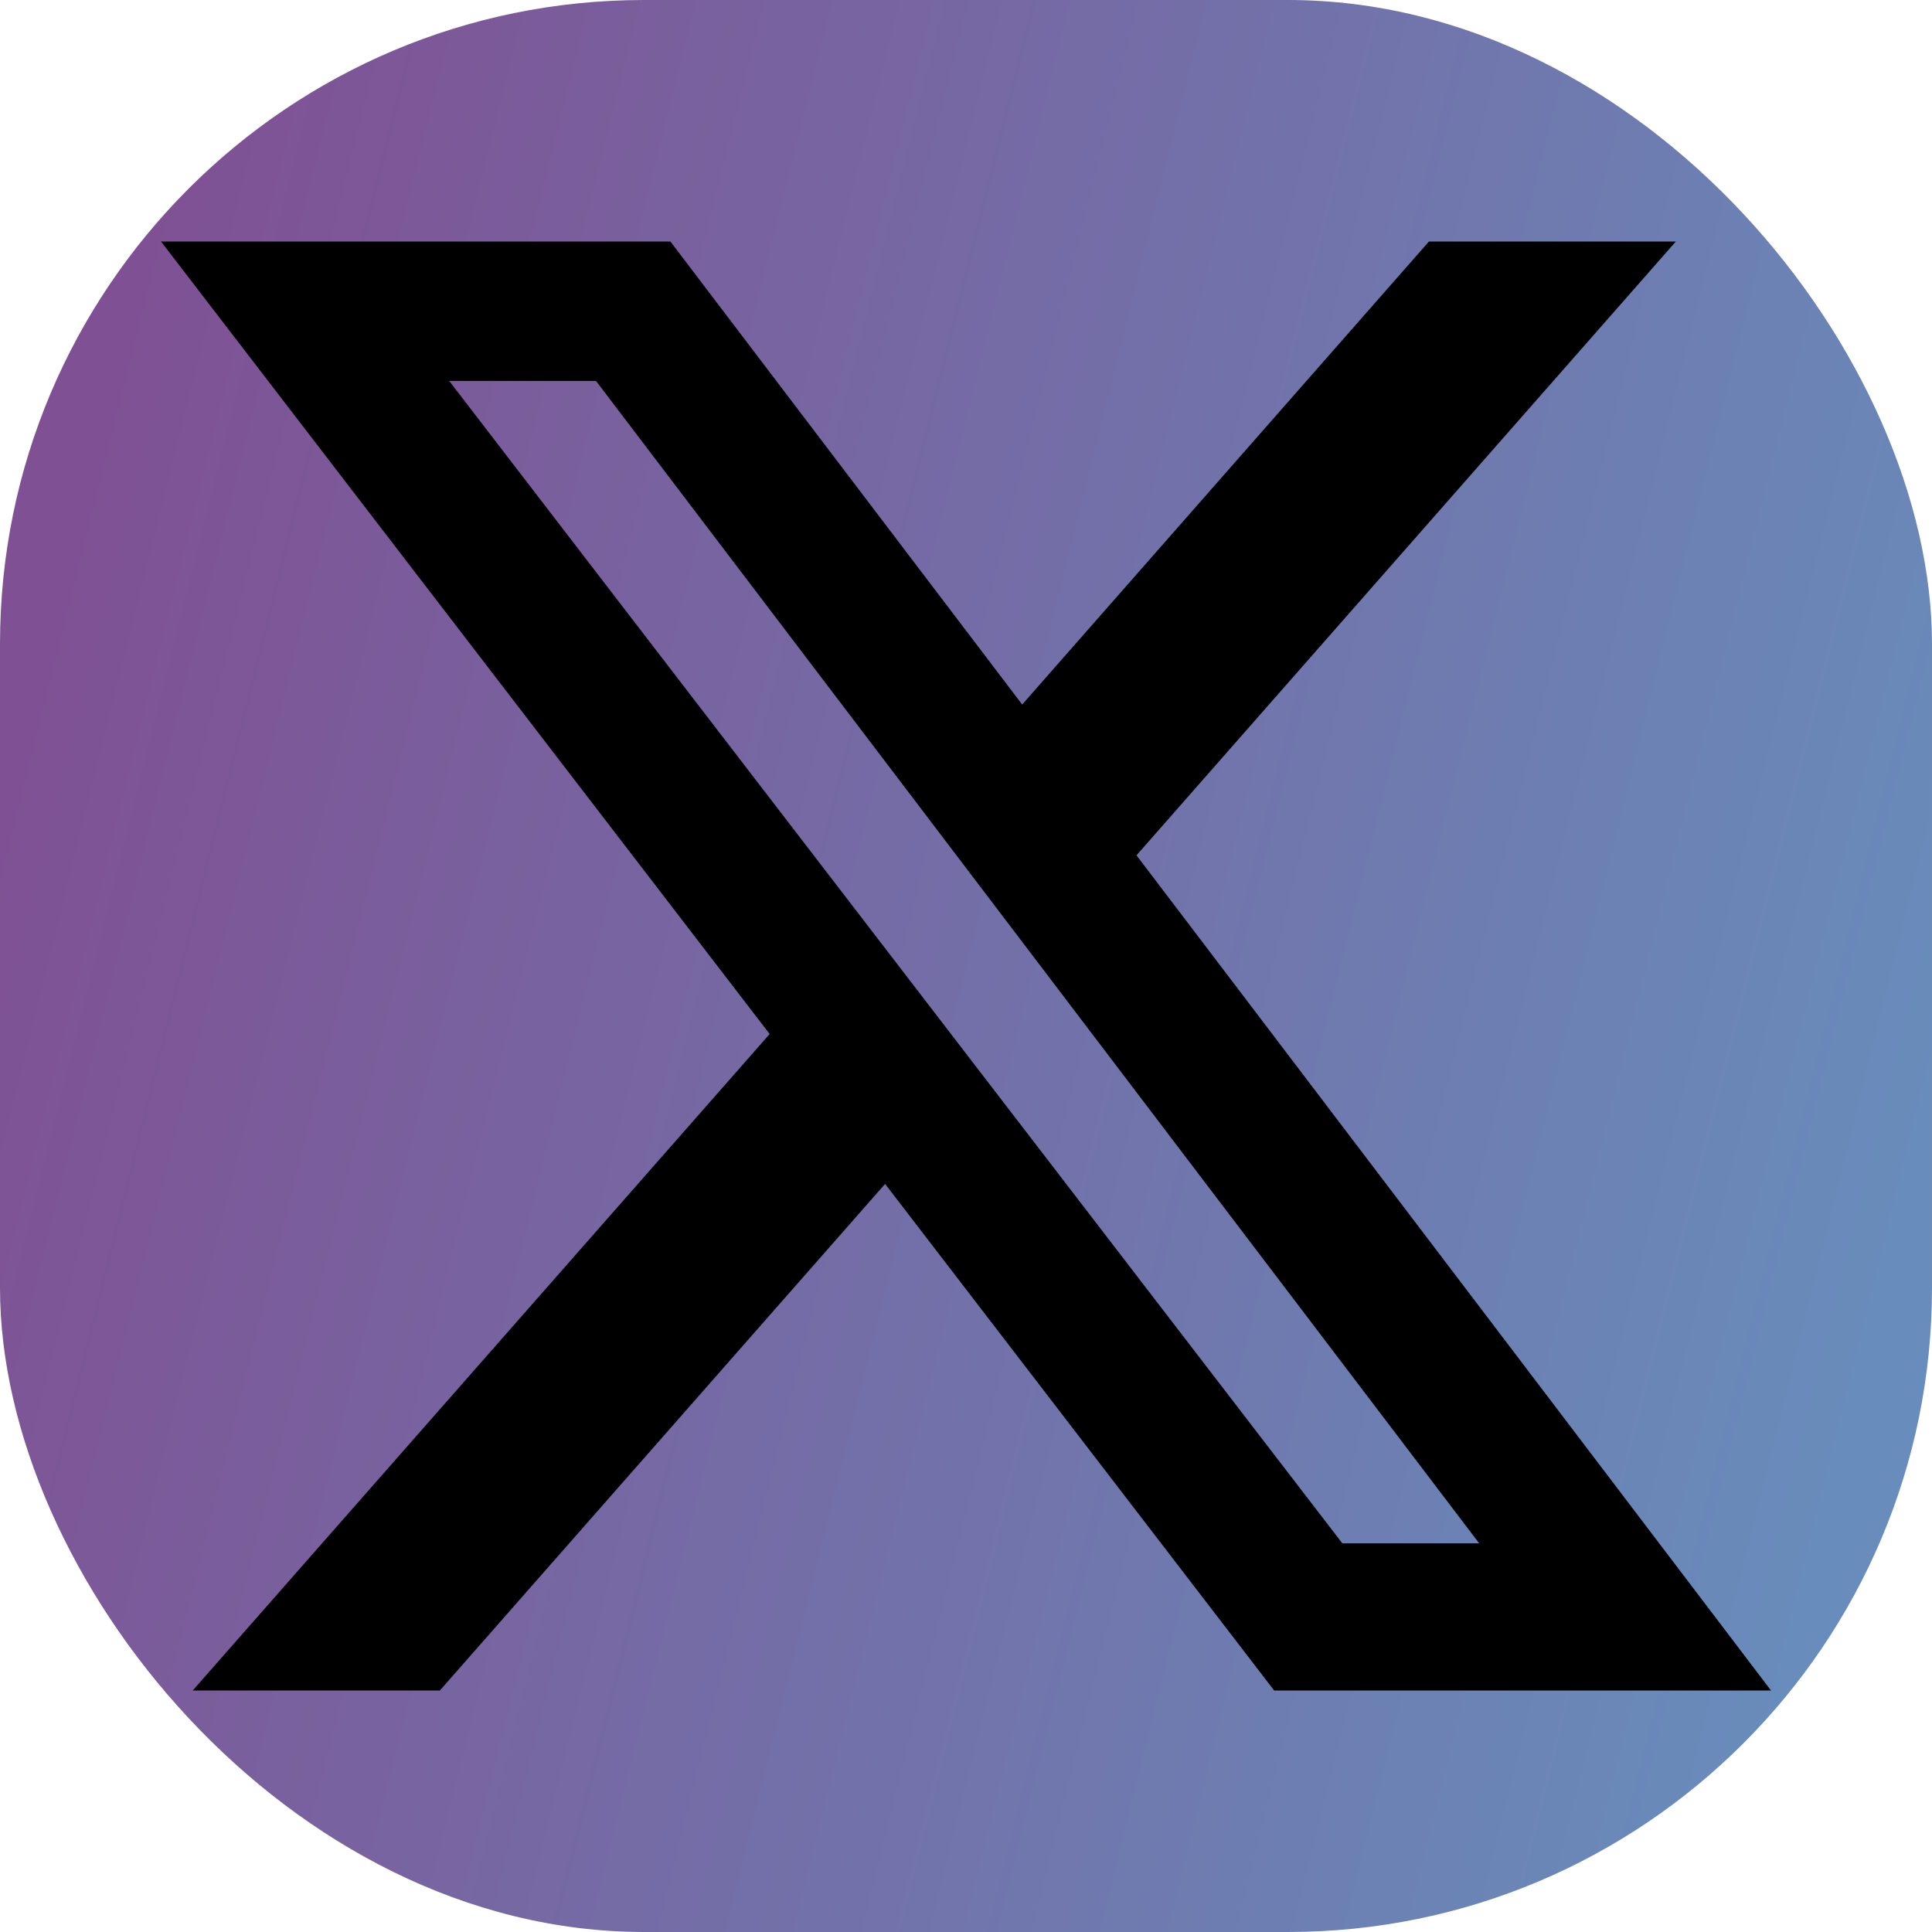 <svg width="256" height="256" viewBox="0 0 24 24" xmlns="http://www.w3.org/2000/svg"><defs><linearGradient id="backgroundGradient-1745895418521" x1="98.515%" y1="62.096%" x2="1.485%" y2="37.904%"><stop offset="0%" stop-color="#688cbb"/><stop offset="100%" stop-color="#7f5194"/></linearGradient></defs><rect x="0" y="0" width="24" height="24" rx="8" fill="url(#backgroundGradient-1745895418521)"/><svg xmlns="http://www.w3.org/2000/svg" viewBox="0 0 24 24" x="0" y="0" width="24" height="24"><path fill="#000000" d="M17.751 3h3.067l-6.7 7.625L22 21h-6.172l-4.833-6.293L5.464 21h-3.07l7.167-8.155L2 3h6.328l4.37 5.752zm-1.076 16.172h1.7L7.404 4.732H5.58z"/></svg></svg>